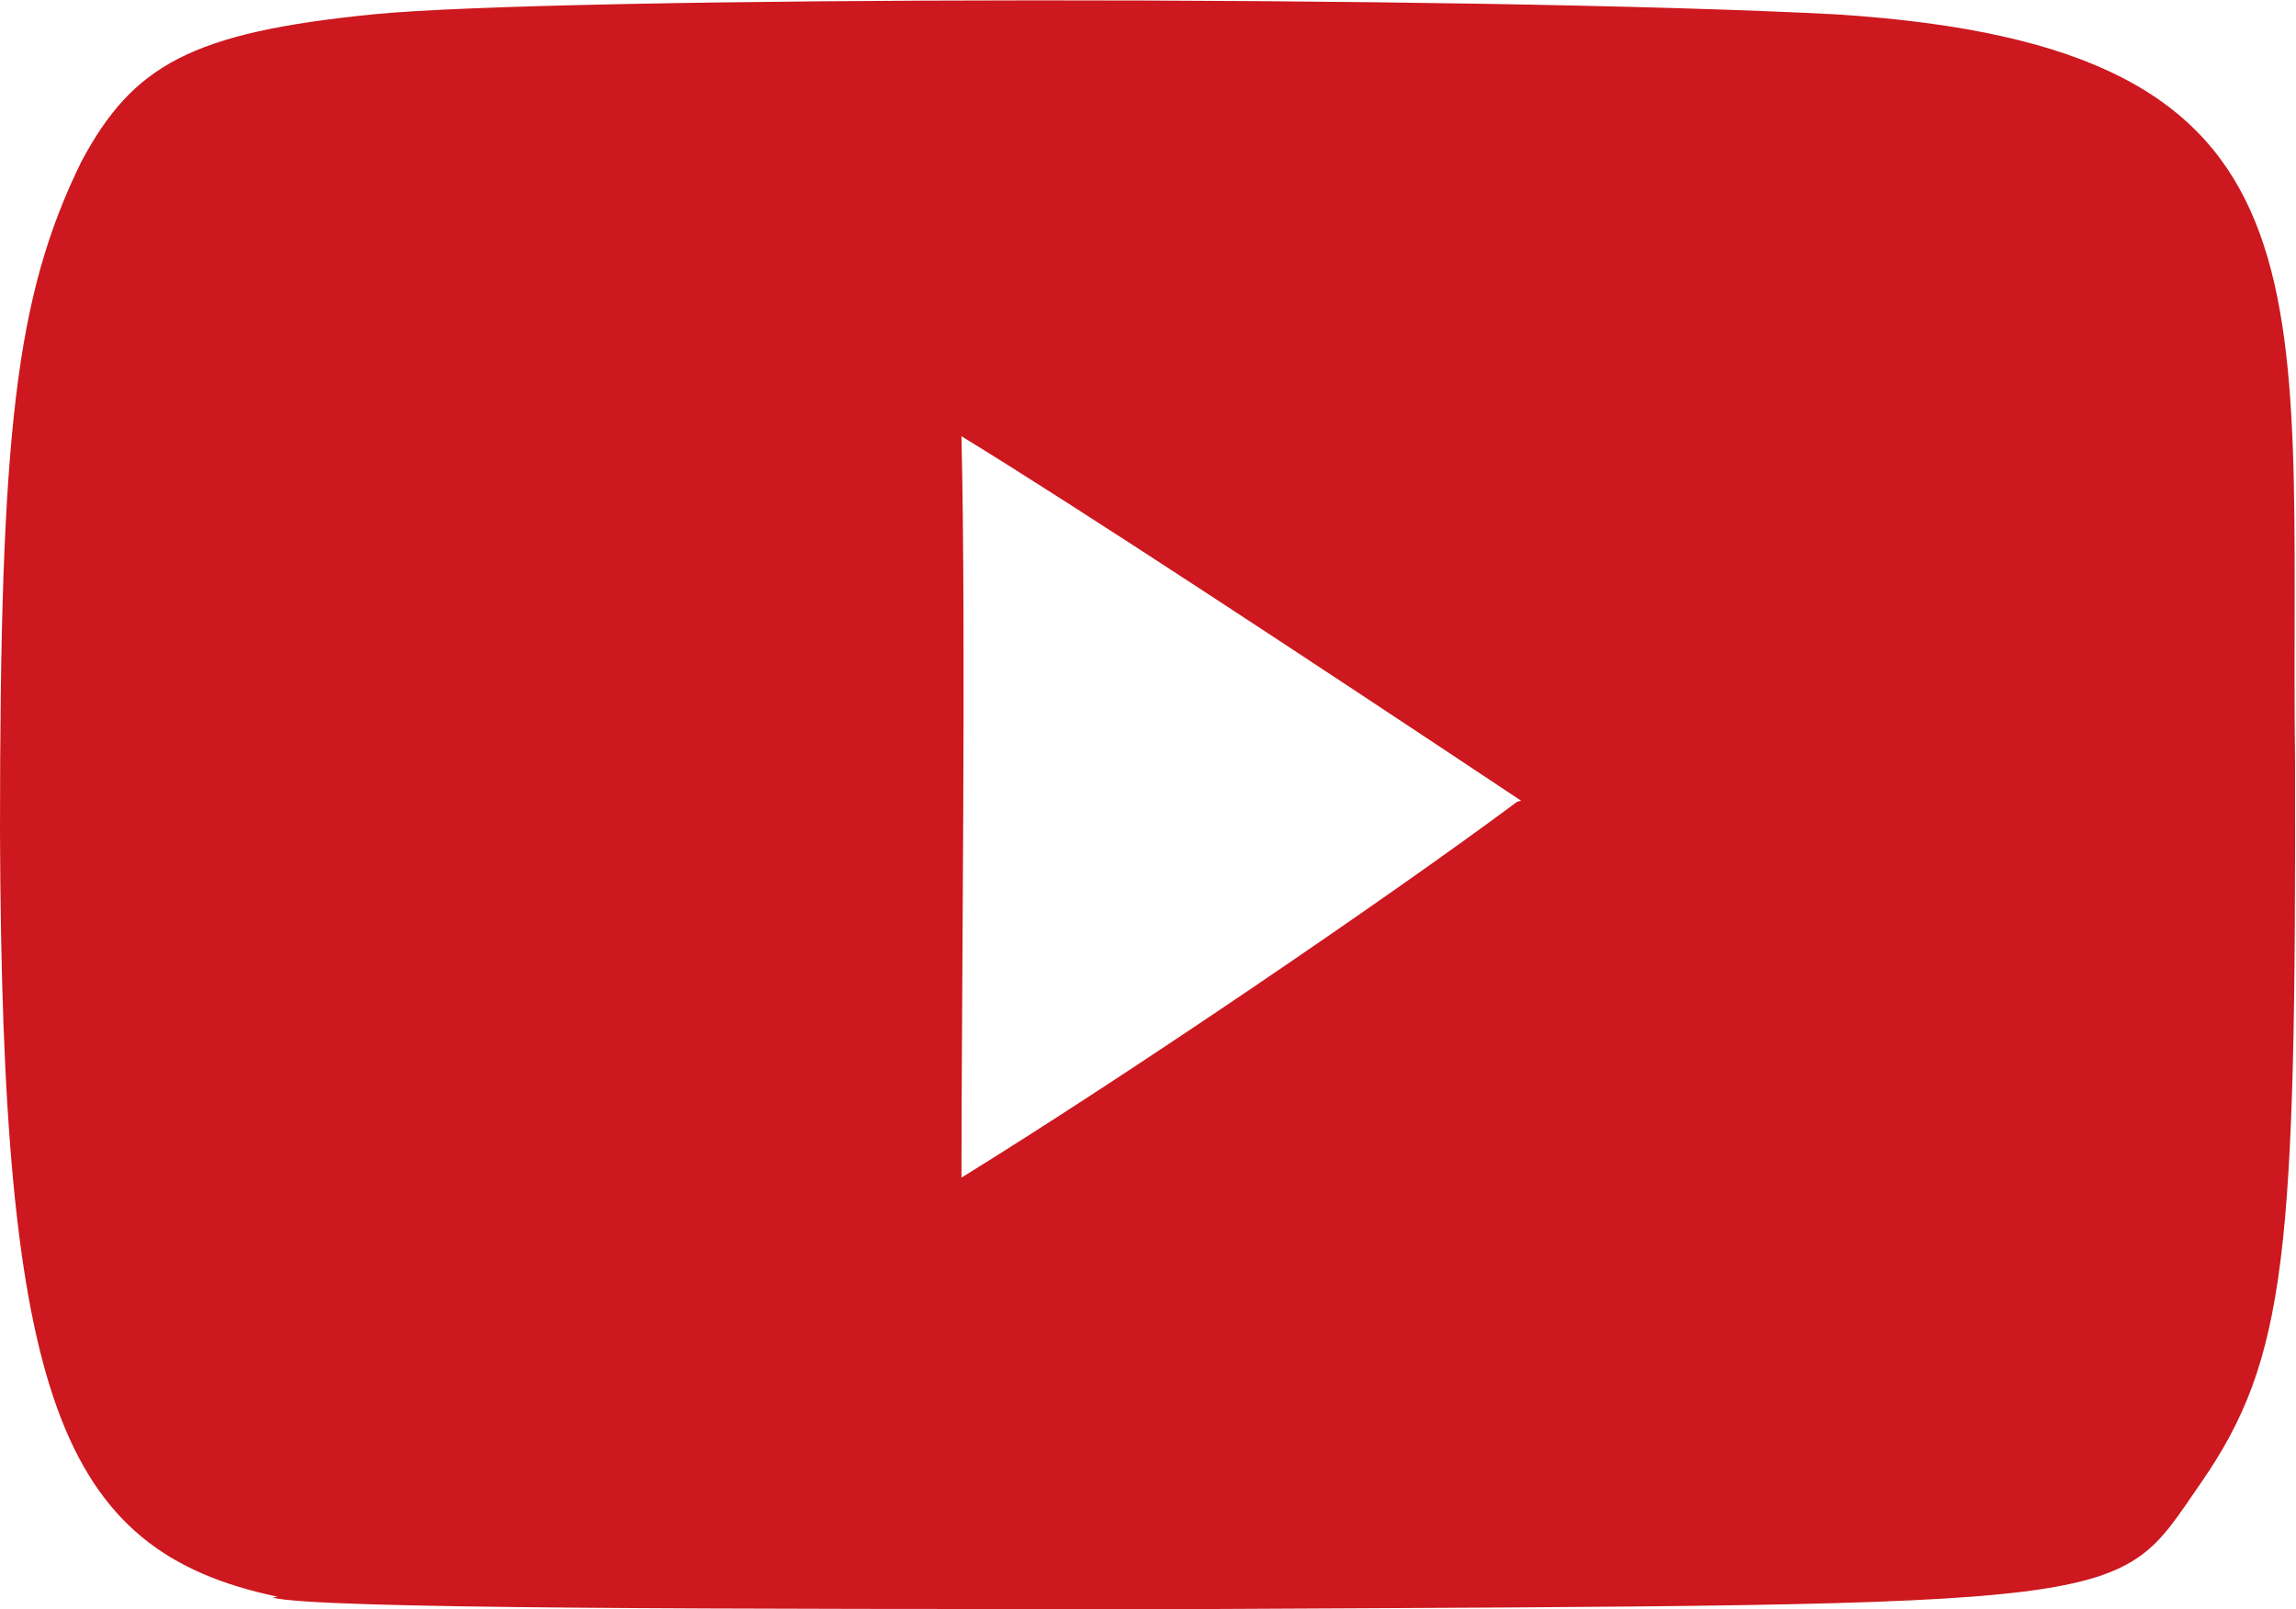 <svg id="svg11927" xmlns="http://www.w3.org/2000/svg" viewBox="0 0 24 16.82"><defs><style>.youtube-svg{fill:#cc181e;}</style></defs><title>ic_youtube</title><path id="path11905" class="youtube-svg" d="M2.9,20.28c-2.29-.48-2.88-2.1-2.9-8,0-4.17.16-5.59,0.85-7C1.39,4.27,2,3.93,3.9,3.74s11.46-.2,15.29,0c5.35,0.34,4.74,2.84,4.8,7.8C24,16.67,23.91,17.79,23,19.1s-0.53,1.26-10.47,1.31c-5,0-9.23,0-9.68-.12h0Zm13-8.32c-2.24-1.49-4.64-3.07-5.85-3.81,0.05,2.08,0,5.88,0,7.75,1.78-1.1,4.48-2.94,5.81-3.93h0Z" transform="translate(0 -3.59)"/></svg>
